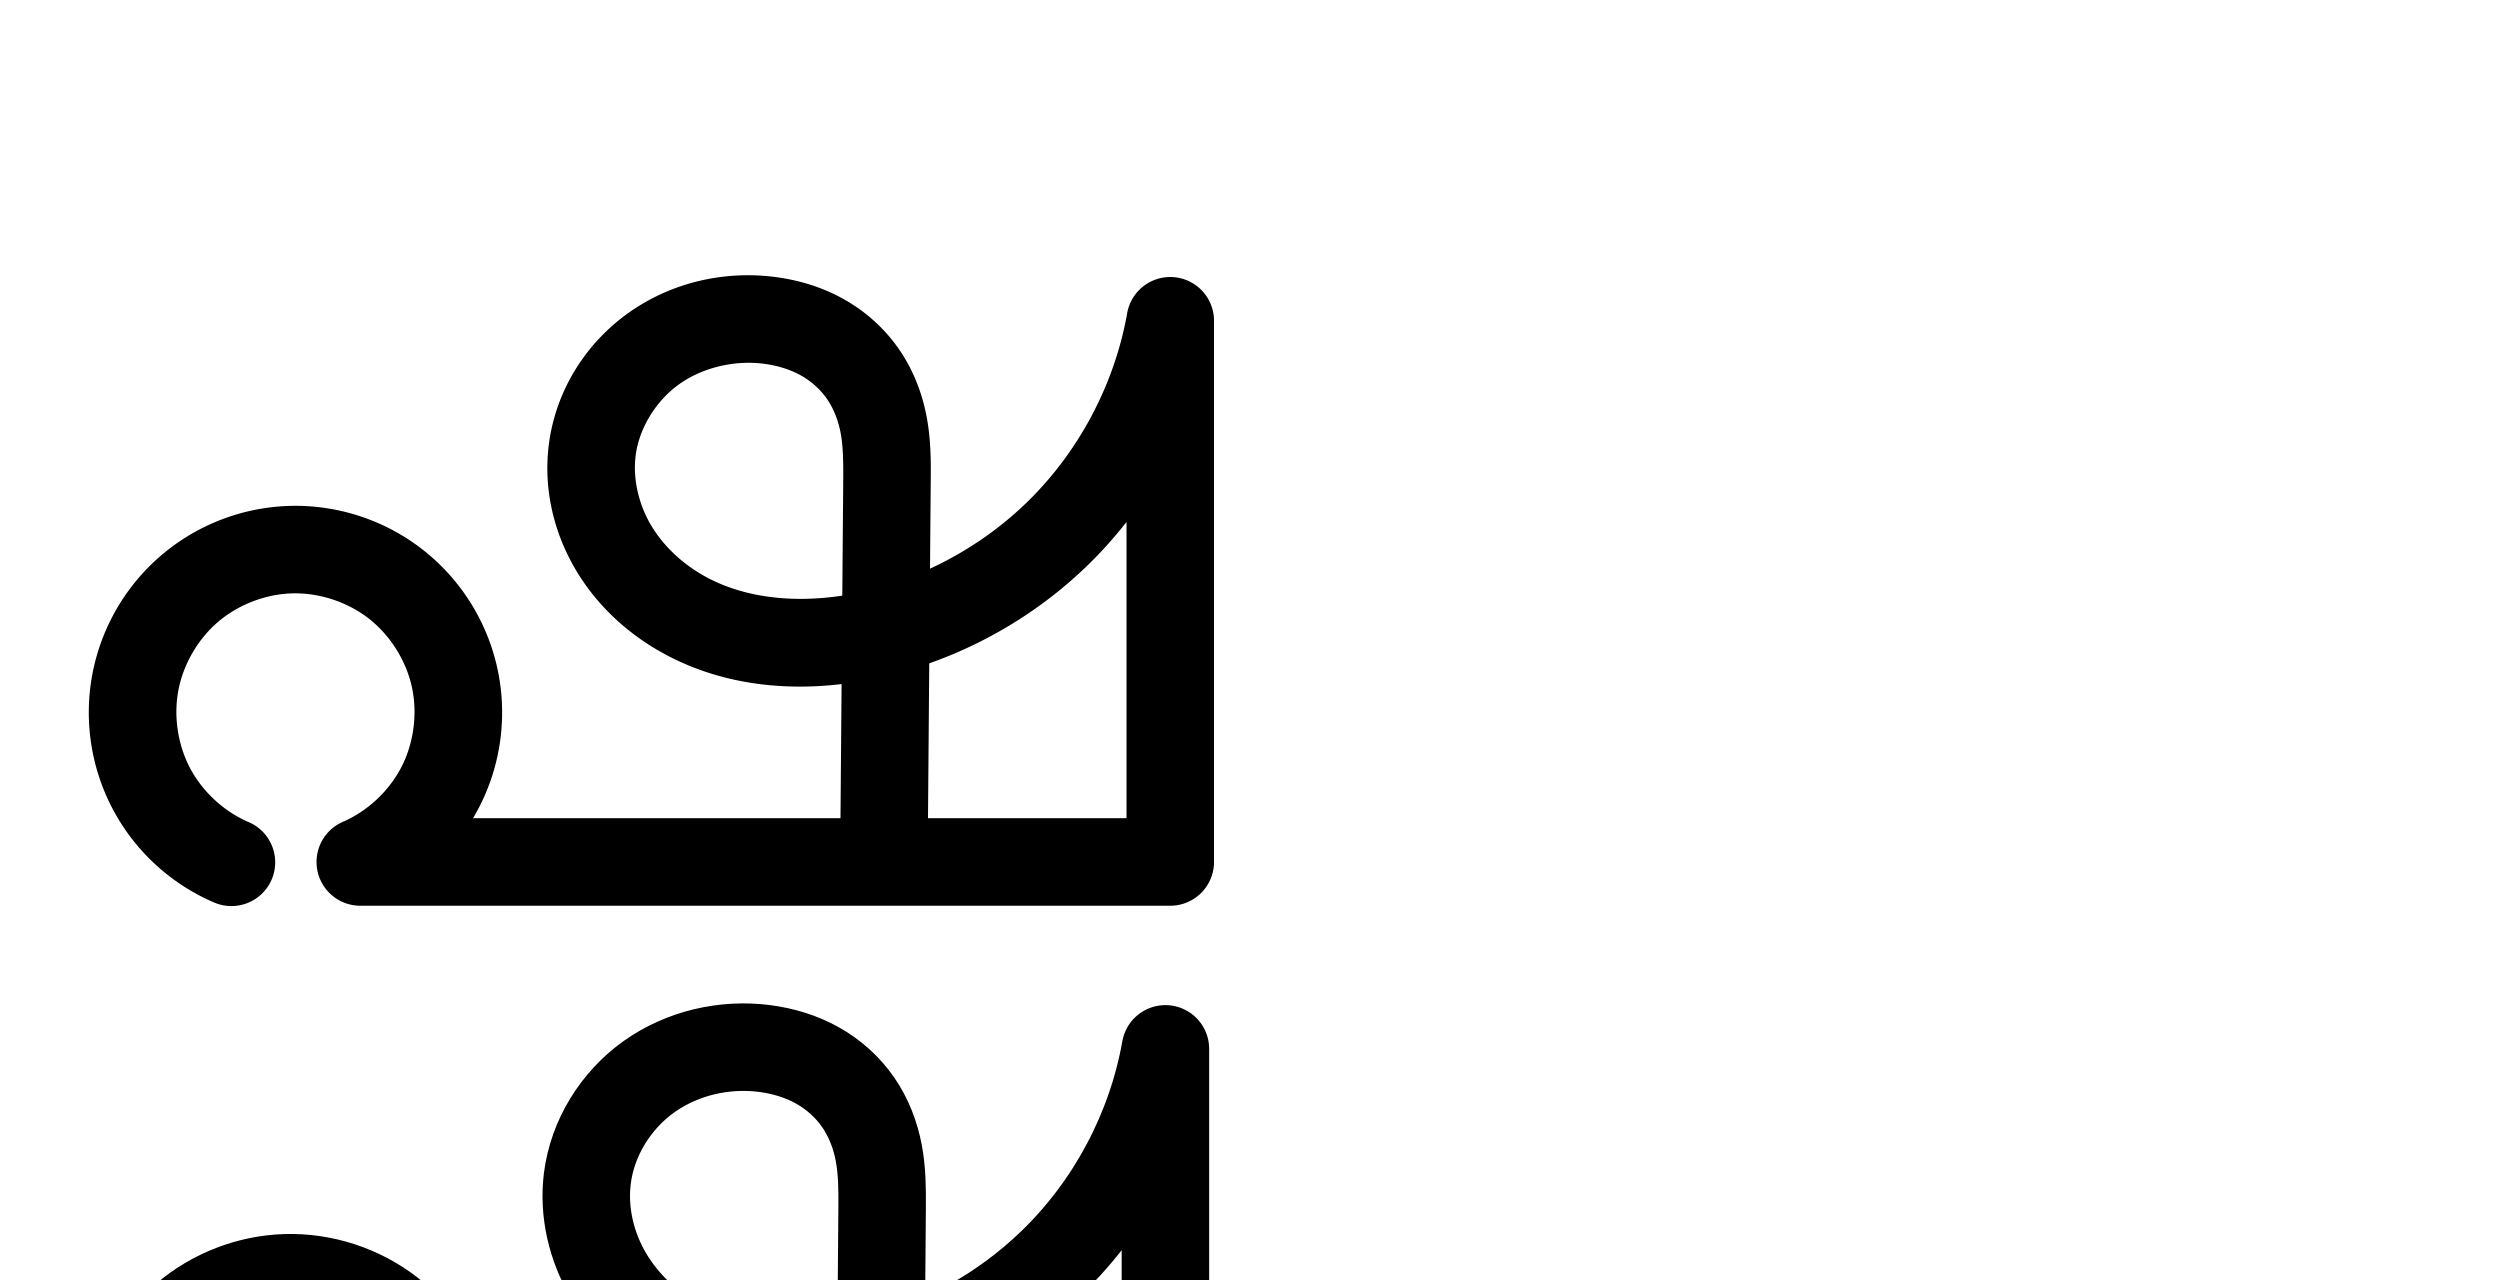 <?xml version="1.0" encoding="UTF-8" standalone="no"?>
<!-- Created with Inkscape (http://www.inkscape.org/) -->

<svg
   xmlns:dc="http://purl.org/dc/elements/1.1/"
   xmlns:cc="http://creativecommons.org/ns#"
   xmlns:rdf="http://www.w3.org/1999/02/22-rdf-syntax-ns#"
   xmlns:svg="http://www.w3.org/2000/svg"
   xmlns="http://www.w3.org/2000/svg"
   xmlns:sodipodi="http://sodipodi.sourceforge.net/DTD/sodipodi-0.dtd"
   xmlns:inkscape="http://www.inkscape.org/namespaces/inkscape"
   width="4000"
   height="2048"
   id="svg2992"
   version="1.1"
   inkscape:version="0.91pre3 r13670"
   sodipodi:docname="ഷ.svg">
  <defs
     id="defs5498">
    <inkscape:path-effect
       effect="spiro"
       id="path-effect4141"
       is_visible="true" />
    <inkscape:path-effect
       effect="spiro"
       id="path-effect4141-3"
       is_visible="true" />
    <inkscape:path-effect
       effect="spiro"
       id="path-effect4141-3-6"
       is_visible="true" />
    <inkscape:path-effect
       effect="spiro"
       id="path-effect4141-3-4"
       is_visible="true" />
  </defs>
  <sodipodi:namedview
     inkscape:window-height="853"
     inkscape:window-width="1600"
     inkscape:pageshadow="2"
     inkscape:pageopacity="0.0"
     borderopacity="1.0"
     bordercolor="#666666"
     pagecolor="#ffffff"
     id="base"
     showgrid="true"
     showguides="true"
     inkscape:guide-bbox="true"
     inkscape:zoom="0.32102648"
     inkscape:cx="279.30745"
     inkscape:cy="1020.1824"
     inkscape:window-x="1598"
     inkscape:window-y="-3"
     inkscape:current-layer="layer1"
     inkscape:window-maximized="1">
    <sodipodi:guide
       orientation="horizontal"
       position="0,600"
       id="guide5596" />
    <inkscape:grid
       type="xygrid"
       id="grid3769"
       empspacing="3"
       visible="true"
       enabled="true"
       snapvisiblegridlinesonly="true"
       spacingx="4px"
       units="px"
       dotted="true"
       spacingy="4px" />
    <sodipodi:guide
       orientation="0,1"
       position="-1040,1600"
       id="guide2985" />
    <sodipodi:guide
       orientation="1,0"
       position="100,2496"
       id="guide7215"
       inkscape:label=""
       inkscape:color="rgb(0,0,255)" />
  </sodipodi:namedview>
  <g
     inkscape:label="Layer 1"
     inkscape:groupmode="layer"
     id="layer1"
     transform="translate(0,1048)">
    <path
       style="color:#000000;font-style:normal;font-variant:normal;font-weight:normal;font-stretch:normal;font-size:medium;line-height:normal;font-family:sans-serif;text-indent:0;text-align:start;text-decoration:none;text-decoration-line:none;text-decoration-style:solid;text-decoration-color:#000000;letter-spacing:normal;word-spacing:normal;text-transform:none;direction:ltr;block-progression:tb;writing-mode:lr-tb;baseline-shift:baseline;text-anchor:start;white-space:normal;clip-rule:nonzero;display:inline;overflow:visible;visibility:visible;opacity:1;isolation:auto;mix-blend-mode:normal;color-interpolation:sRGB;color-interpolation-filters:linearRGB;solid-color:#000000;solid-opacity:1;fill:#000000;fill-opacity:1;fill-rule:evenodd;stroke:none;stroke-width:140;stroke-linecap:round;stroke-linejoin:round;stroke-miterlimit:4;stroke-dasharray:none;stroke-dashoffset:0;stroke-opacity:1;color-rendering:auto;image-rendering:auto;shape-rendering:auto;text-rendering:auto;enable-background:accumulate"
       d="m 1194.832,-607.615 c -66.98,0.354 -133.511,20.522 -189.336,60.303 -69.044,49.2 -116.663,125.308 -127.418,211.021 -8.877,70.75 8.137,141.001 43.23,200.182 34.903,58.86 86.12,104.731 144.244,135.734 88.342,47.122 186.998,58.066 280.973,46.924 l -1.738,214.617 -588.012,0 c 3.734,-6.264 7.333,-12.621 10.656,-19.148 34.822,-68.404 44.766,-147.256 28.02,-222.164 -16.747,-74.908 -59.324,-142.016 -119.961,-189.078 -60.637,-47.062 -136.213,-71.655 -212.934,-69.291 -75.029,2.312 -147.419,30.281 -204.51,79.018 -57.091,48.737 -96.073,115.842 -110.129,189.578 -14.056,73.736 -2.494,150.477 32.664,216.799 35.158,66.322 92.18,118.961 161.096,148.713 A 70.007,70.007 0 1 0 397.168,267.059 C 358.259,250.261 324.125,218.751 304.275,181.307 284.426,143.862 277.505,97.927 285.441,56.297 c 7.936,-41.63 31.271,-81.8 63.504,-109.316 32.233,-27.516 75.564,-44.259 117.924,-45.564 43.276,-1.334 88.58,13.408 122.783,39.955 34.204,26.547 59.725,66.776 69.172,109.029 9.447,42.254 3.484,89.519 -16.158,128.104 -19.642,38.585 -54.352,71.215 -94.076,88.438 a 70.007,70.007 0 0 0 27.844,134.225 l 1296,0 a 70.007,70.007 0 0 0 70,-70 l 0,-866 A 70.007,70.007 0 0 0 1803.5,-547.014 c -20.214,114.403 -78.07,223.174 -161.639,303.877 -44.747,43.213 -97.181,78.817 -153.834,105.01 l 1.145,-141.17 c 0.244,-30.06 0.496,-64.347 -6.533,-101.707 -7.042,-37.43 -21.094,-74.753 -44.266,-108.266 -23.142,-33.47 -53.617,-60.622 -88.457,-80.125 -34.638,-19.39 -71.884,-30.426 -108.768,-35.297 -15.379,-2.031 -30.86,-3.006 -46.316,-2.924 z m 10.078,140.223 c 6.006,0.217 11.987,0.714 17.91,1.496 21.615,2.854 41.861,9.231 58.711,18.664 16.648,9.319 31.272,22.52 41.688,37.584 10.387,15.022 17.966,33.973 21.834,54.531 3.881,20.629 4.358,45.741 4.123,74.686 l -1.502,185.426 c -76.749,11.783 -154.38,4.098 -216.232,-28.895 -37.378,-19.938 -69.408,-49.376 -89.713,-83.617 -20.114,-33.92 -29.339,-74.694 -24.74,-111.342 5.496,-43.802 32.495,-87.89 69.754,-114.439 32.895,-23.44 76.128,-35.61 118.168,-34.094 z m 597.523,254.584 0,473.975 -317.643,0 2.01,-247.785 c 93.978,-33.213 180.493,-86.453 252.314,-155.812 22.764,-21.984 43.84,-45.573 63.318,-70.377 z"
       id="path4139-3"
       inkscape:connector-curvature="0" />
    <path
       style="fill:none;fill-rule:evenodd;stroke:#000000;stroke-width:140;stroke-linecap:round;stroke-linejoin:round;stroke-miterlimit:4;stroke-dasharray:none;stroke-opacity:1"
       d="m 361.642,1496.339 c -53.913,-23.275 -99.491,-65.35 -126.995,-117.233 -27.504,-51.883 -36.745,-113.221 -25.749,-170.904 10.996,-57.683 42.155,-111.32 86.816,-149.446 44.662,-38.126 102.523,-60.483 161.217,-62.292 59.999,-1.849 120.437,17.818 167.858,54.623 47.42,36.804 81.47,90.473 94.567,149.054 13.097,58.581 5.143,121.64 -22.089,175.134 -27.232,53.494 -73.542,97.027 -128.616,120.904 l 1296,0 0,-866 c -22.844,129.288 -87.504,250.847 -181.945,342.051 -76.717,74.087 -172.648,128.113 -275.783,155.272 -104.671,27.564 -220.705,26.315 -316.208,-24.626 -47.751,-25.471 -89.375,-63.125 -116.979,-109.676 -27.604,-46.551 -40.724,-102.063 -33.986,-155.762 8.126,-64.757 45.435,-124.856 98.587,-162.731 53.151,-37.875 121.162,-53.533 185.865,-44.989 29.249,3.863 57.995,12.57 83.739,26.981 25.744,14.411 48.294,34.587 65.073,58.854 16.779,24.267 27.595,52.405 33.05,81.399 5.455,28.994 5.567,58.694 5.328,88.196 l -4.936,608.994"
       id="path4139-3-0"
       inkscape:path-effect="#path-effect4141-3-4"
       inkscape:original-d="M 361.642,1496.3385 C 43.976163,1414.4463 287.32786,999.14153 456.93231,996.46314 627.59485,993.76805 568.65185,1496.1786 568.65185,1496.1786 l 1296.00005,0 0,-866.00009 c 0,0 -91.7259,249.64634 -181.9453,342.05055 -73.6996,75.48434 -170.3108,157.53234 -275.7831,155.27214 -183.2569,-3.9272 -460.29125,-106.8936 -467.17225,-290.06333 -4.4075,-117.32454 168.43085,-225.70744 284.45205,-207.71939 104.3129,16.17278 188.9288,40.77517 187.1892,255.43064 l -4.9355,608.99438"
       inkscape:connector-curvature="0"
       sodipodi:nodetypes="cacccaaaasc" />
  </g>
</svg>
